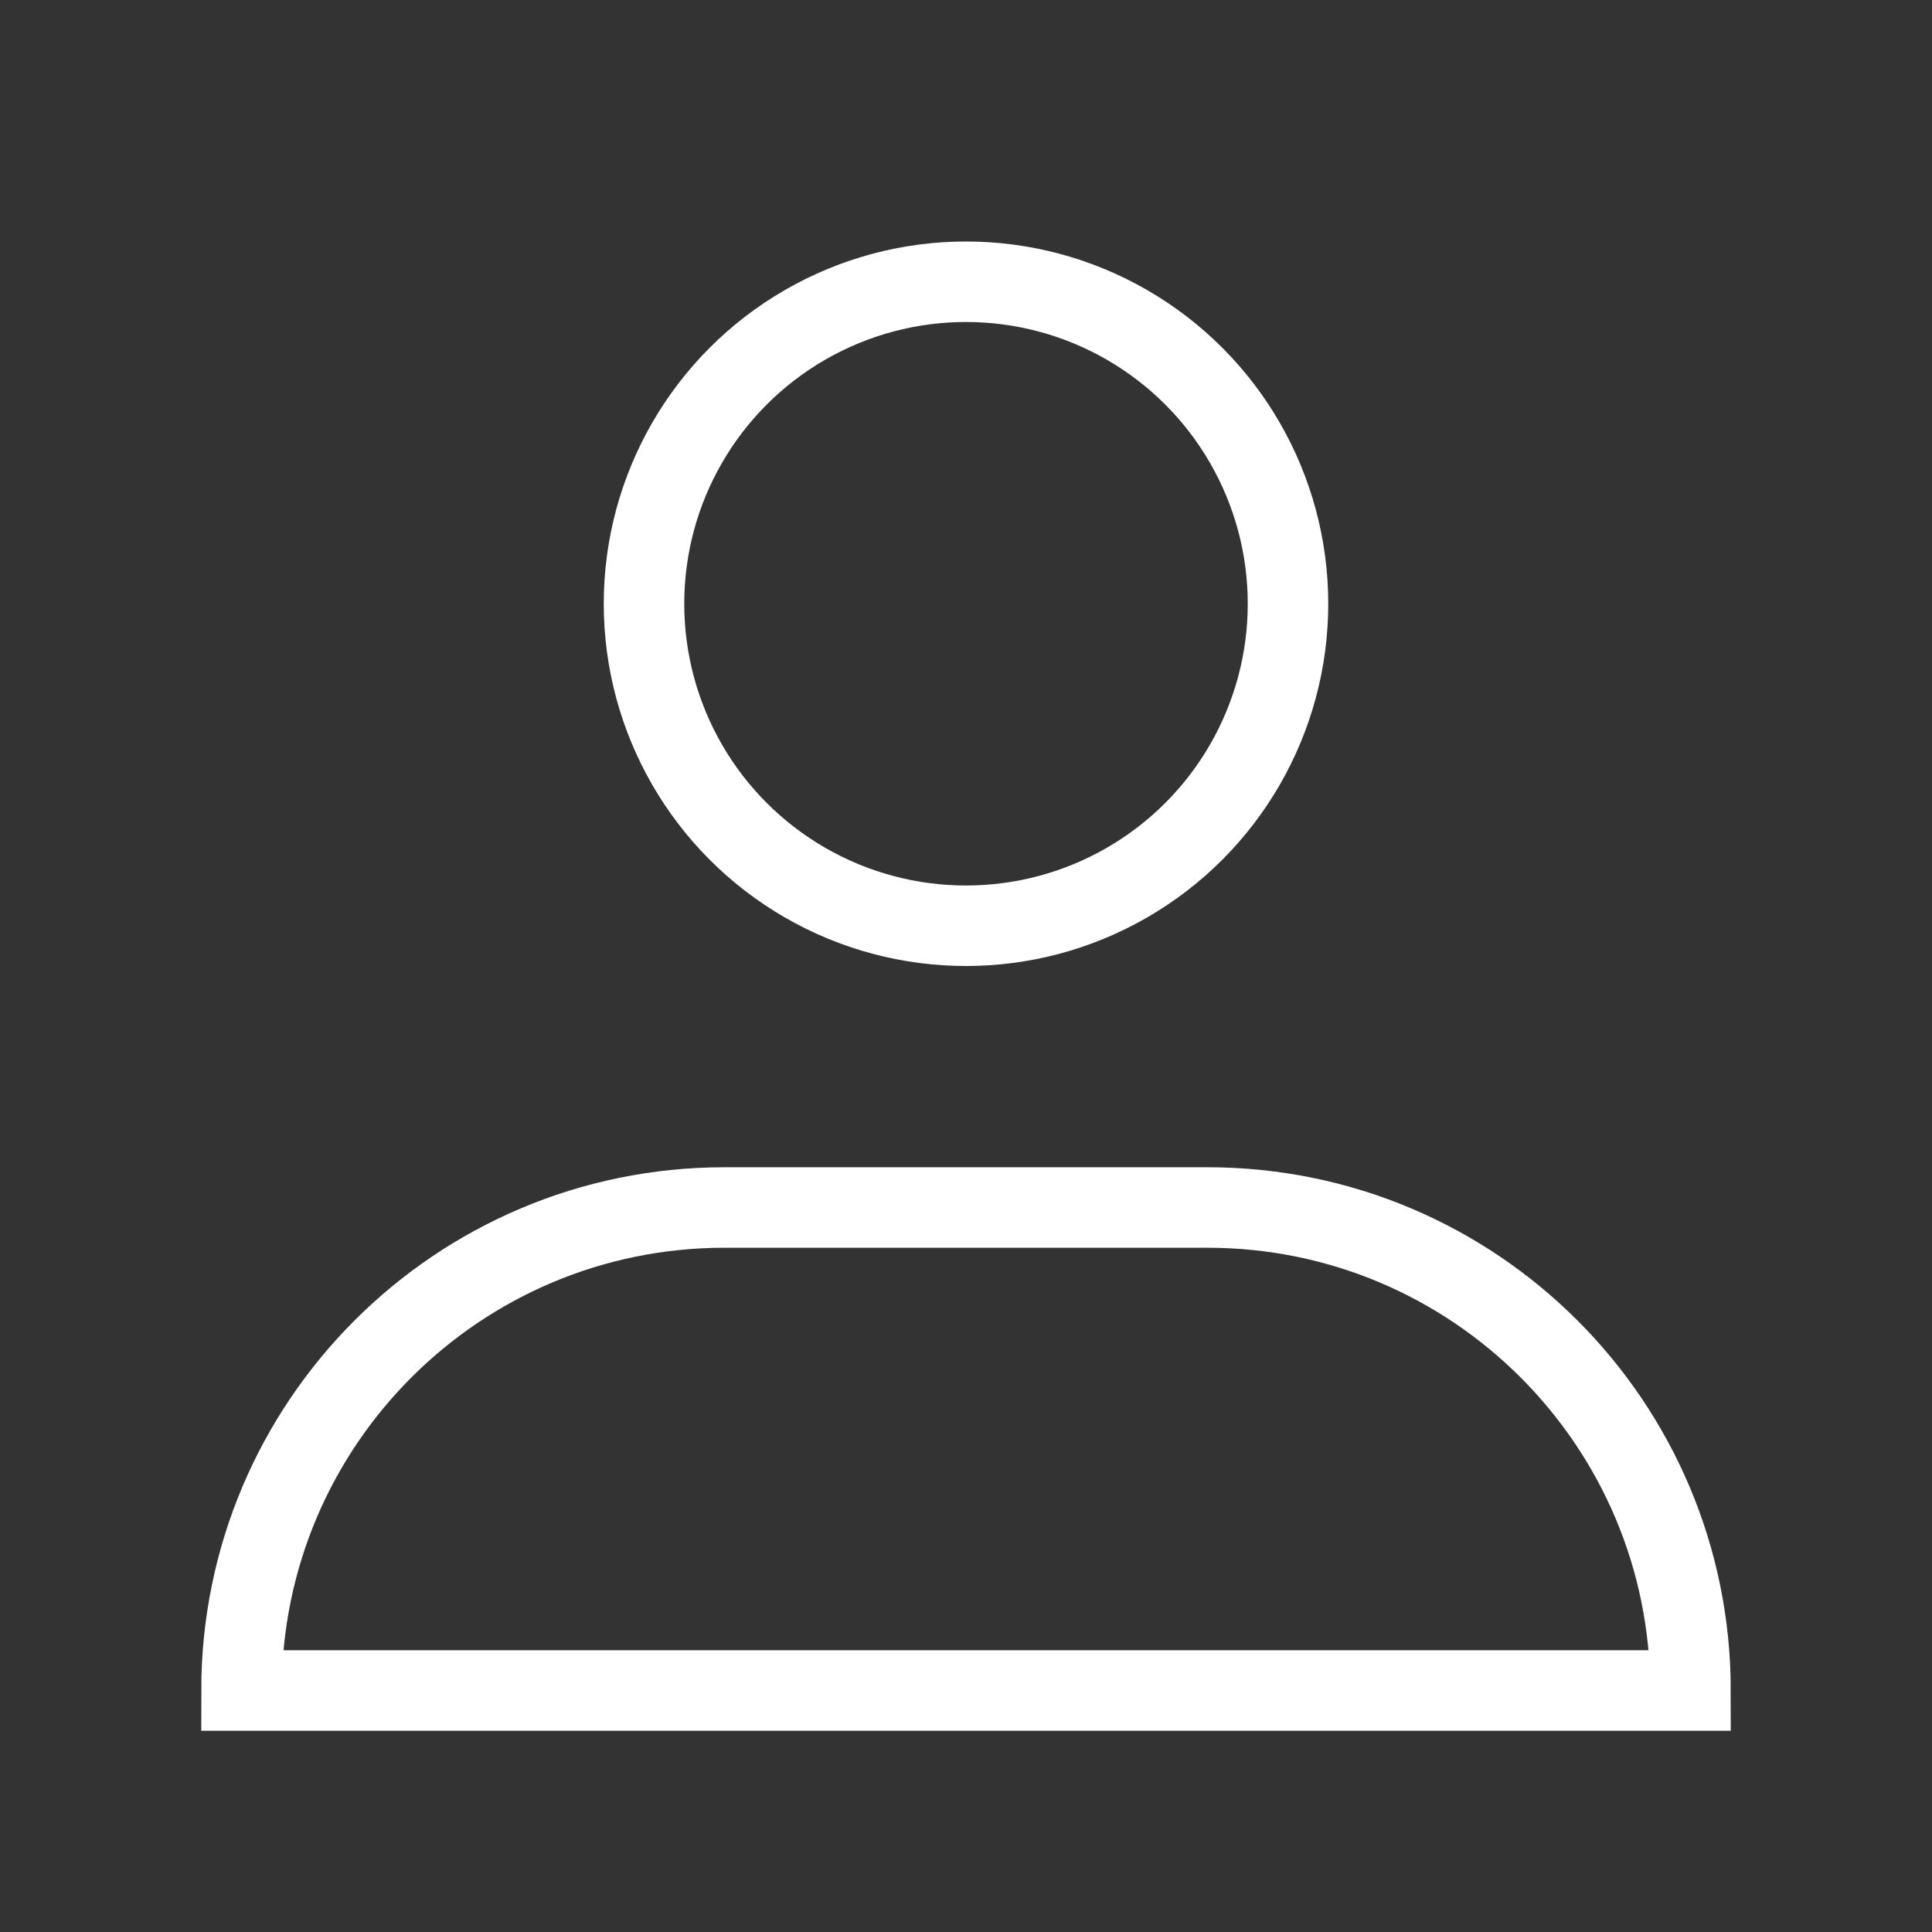<svg width="24" height="24" viewBox="0 0 24 24" fill="none" xmlns="http://www.w3.org/2000/svg">
<rect x="0" y="0" width="24" height="24" fill="#333333" stroke="none"/>
<circle cx="12" cy="7.5" r="4" stroke="white" stroke-linecap="square" stroke-linejoin="round"/>
<path d="M21 21H3C3 17.686 5.686 15 9 15H15C18.314 15 21 17.686 21 21Z" stroke="white" stroke-linecap="square"/>
</svg>
